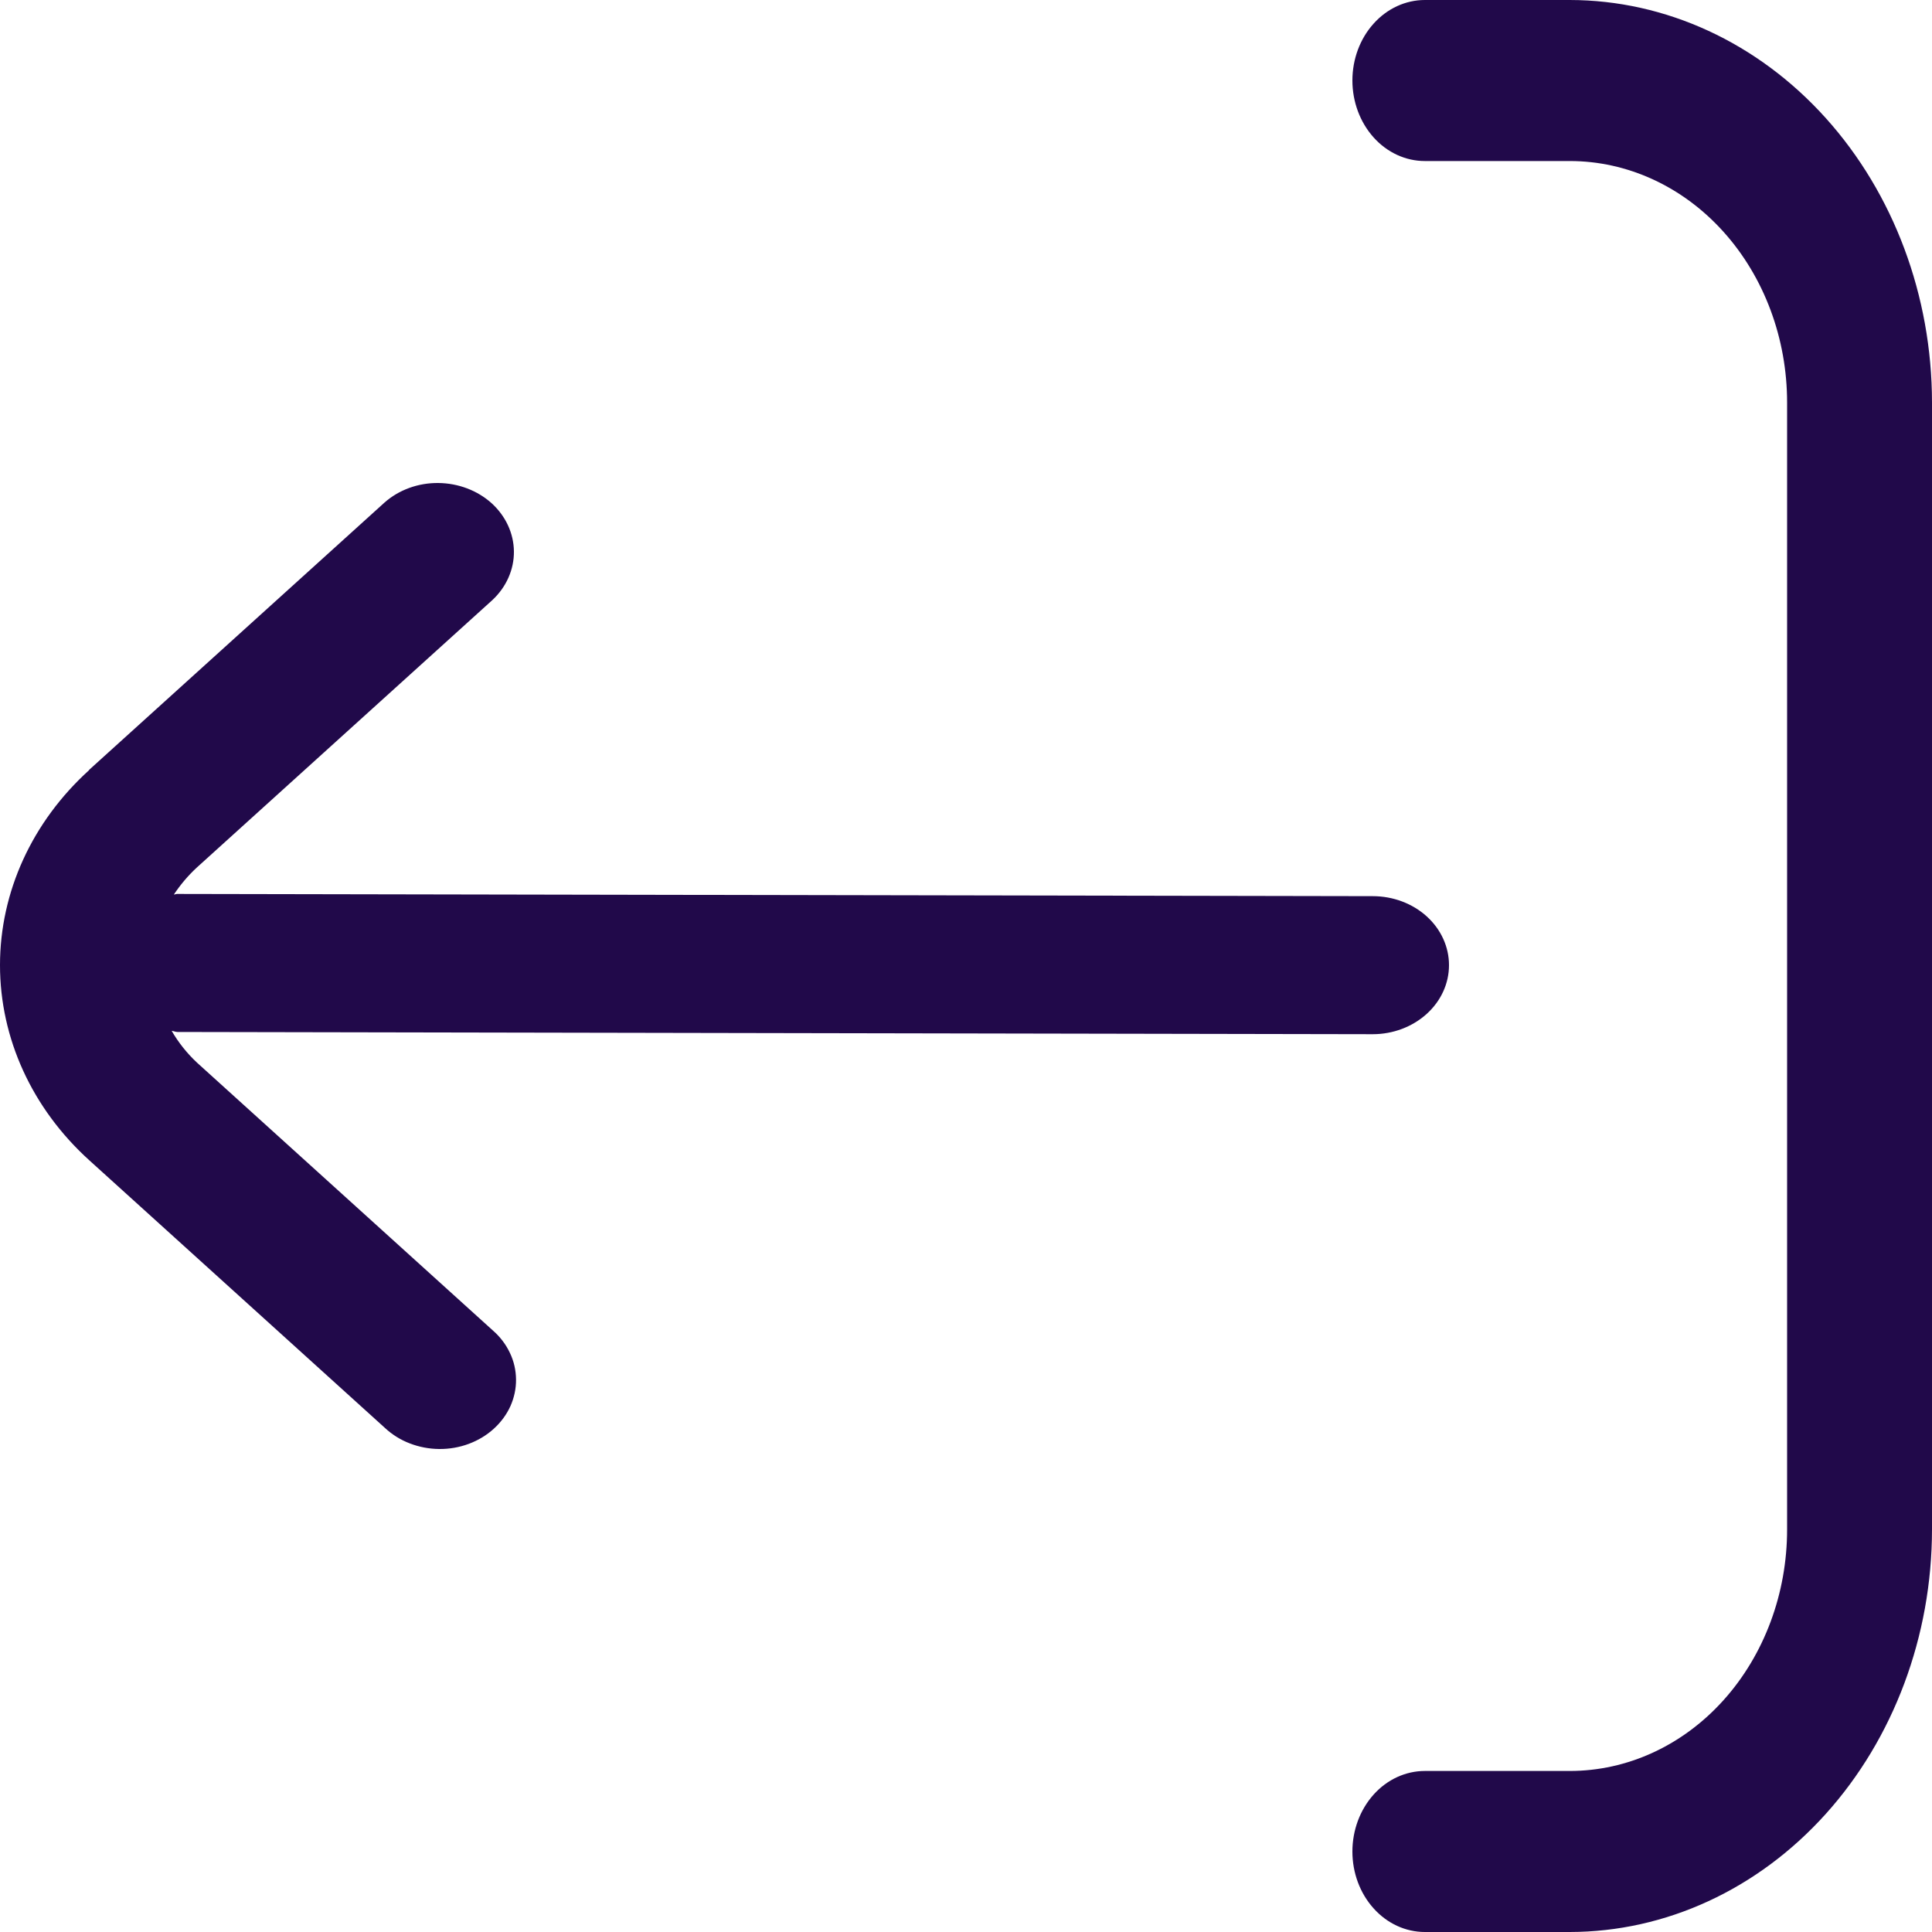 <svg width="20" height="20" viewBox="0 0 20 20" fill="none" xmlns="http://www.w3.org/2000/svg">
<g id="Group 48097033">
<path id="Vector" d="M0.921 7.971L3.982 5.201C4.131 5.07 4.33 4.998 4.537 5C4.744 5.002 4.942 5.077 5.089 5.209C5.235 5.342 5.318 5.521 5.32 5.708C5.322 5.895 5.242 6.076 5.098 6.211L2.037 8.981C1.946 9.065 1.867 9.159 1.8 9.26C1.812 9.26 1.822 9.254 1.833 9.254L14.211 9.277C14.42 9.277 14.621 9.352 14.769 9.486C14.917 9.62 15 9.802 15 9.991C15 10.181 14.917 10.362 14.769 10.496C14.621 10.63 14.42 10.706 14.211 10.706L1.838 10.683C1.816 10.683 1.798 10.673 1.777 10.671C1.847 10.792 1.935 10.903 2.04 11.001L5.101 13.772C5.177 13.838 5.237 13.917 5.278 14.004C5.32 14.091 5.341 14.185 5.342 14.28C5.343 14.374 5.323 14.468 5.284 14.556C5.244 14.644 5.185 14.724 5.111 14.791C5.037 14.858 4.949 14.911 4.852 14.947C4.755 14.983 4.651 15.001 4.546 15C4.441 14.999 4.338 14.979 4.242 14.942C4.145 14.905 4.058 14.85 3.985 14.782L0.924 12.011C0.332 11.475 -9.53674e-07 10.749 -9.53674e-07 9.991C-9.53674e-07 9.234 0.332 8.507 0.924 7.971H0.921Z" fill="#21094A"/>
<path id="Vector_2" d="M14.75 18.333H16.25C16.847 18.333 17.419 18.07 17.841 17.601C18.263 17.132 18.5 16.496 18.5 15.833V4.167C18.5 3.504 18.263 2.868 17.841 2.399C17.419 1.93 16.847 1.667 16.25 1.667H14.75C14.551 1.667 14.36 1.579 14.22 1.423C14.079 1.266 14 1.054 14 0.833C14 0.612 14.079 0.4 14.22 0.244C14.36 0.088 14.551 0 14.75 0L16.25 0C17.244 0.001 18.197 0.441 18.9 1.222C19.603 2.003 19.999 3.062 20 4.167V15.833C19.999 16.938 19.603 17.997 18.9 18.778C18.197 19.559 17.244 19.999 16.25 20H14.75C14.551 20 14.36 19.912 14.22 19.756C14.079 19.6 14 19.388 14 19.167C14 18.946 14.079 18.734 14.22 18.577C14.36 18.421 14.551 18.333 14.75 18.333Z" fill="#21094A"/>
</g>
</svg>
